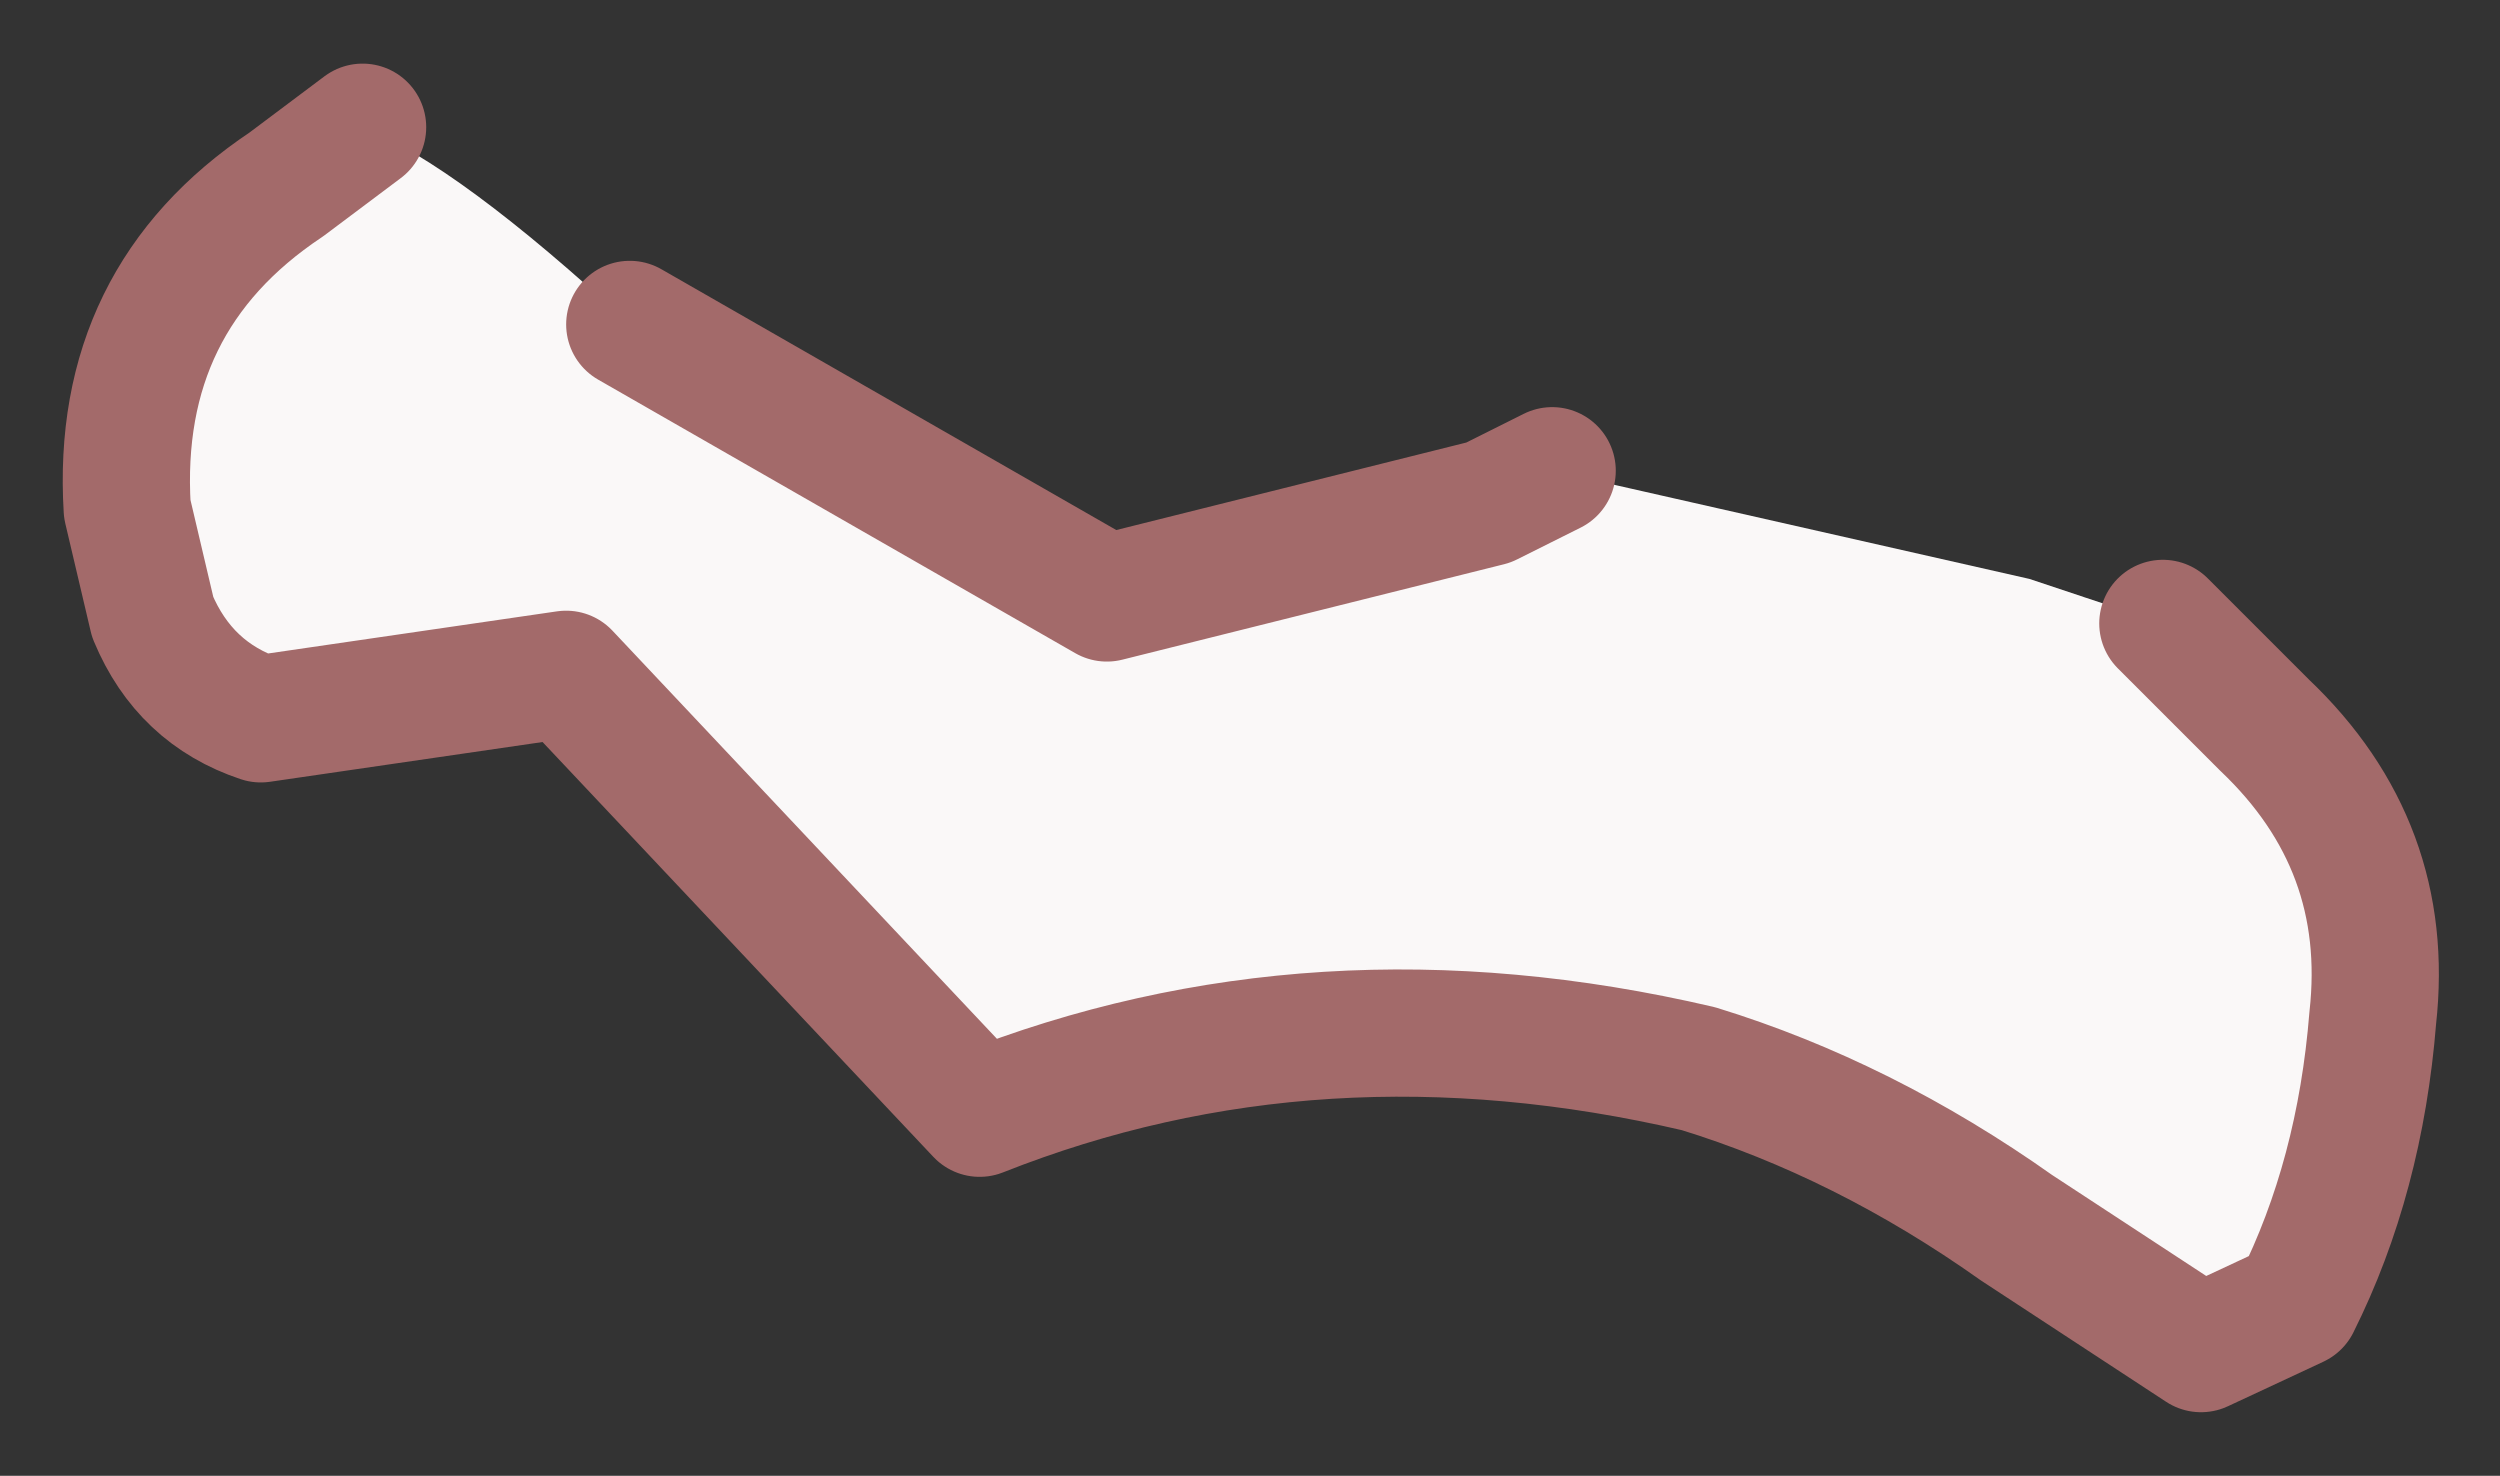 <?xml version="1.0" encoding="UTF-8" standalone="no"?>
<svg xmlns:xlink="http://www.w3.org/1999/xlink" height="11.6px" width="19.65px" xmlns="http://www.w3.org/2000/svg">
  <rect width="100%" height="100%" fill="#333333" stroke="none"/>
  <g id="shape0" transform="matrix(1.0, 0.0, 0.0, 1.0, 9.85, 5.8)">
    <path d="M1.85 -1.85 Q1.9 -2.1 2.25 -2.1 L2.35 -2.1 6.1 -1.25 7.15 -0.9 7.95 -0.1 Q8.95 0.85 8.8 2.2 8.7 3.45 8.2 4.45 L7.45 4.8 6.0 3.85 Q4.8 3.0 3.5 2.6 0.5 1.9 -2.15 2.95 L-5.4 -0.5 -7.8 -0.15 Q-8.4 -0.35 -8.65 -0.95 L-8.85 -1.8 Q-8.95 -3.45 -7.6 -4.35 L-7.0 -4.8 Q-6.25 -4.5 -4.9 -3.25 L-1.15 -1.1 1.85 -1.85 2.35 -2.1 1.85 -1.85" fill="#faf8f8" fill-rule="evenodd" stroke="none"/>
    <path d="M7.15 -0.9 L7.95 -0.1 Q8.95 0.85 8.8 2.2 8.7 3.45 8.2 4.45 L7.45 4.8 6.0 3.85 Q4.8 3.0 3.5 2.6 0.5 1.9 -2.15 2.95 L-5.4 -0.5 -7.8 -0.15 Q-8.4 -0.35 -8.65 -0.95 L-8.85 -1.8 Q-8.95 -3.45 -7.6 -4.35 L-7.0 -4.8 M-4.9 -3.25 L-1.15 -1.1 1.85 -1.85 2.35 -2.1" fill="none" stroke="#a36a6a" stroke-linecap="round" stroke-linejoin="round" stroke-width="1"/>
  </g>
</svg>